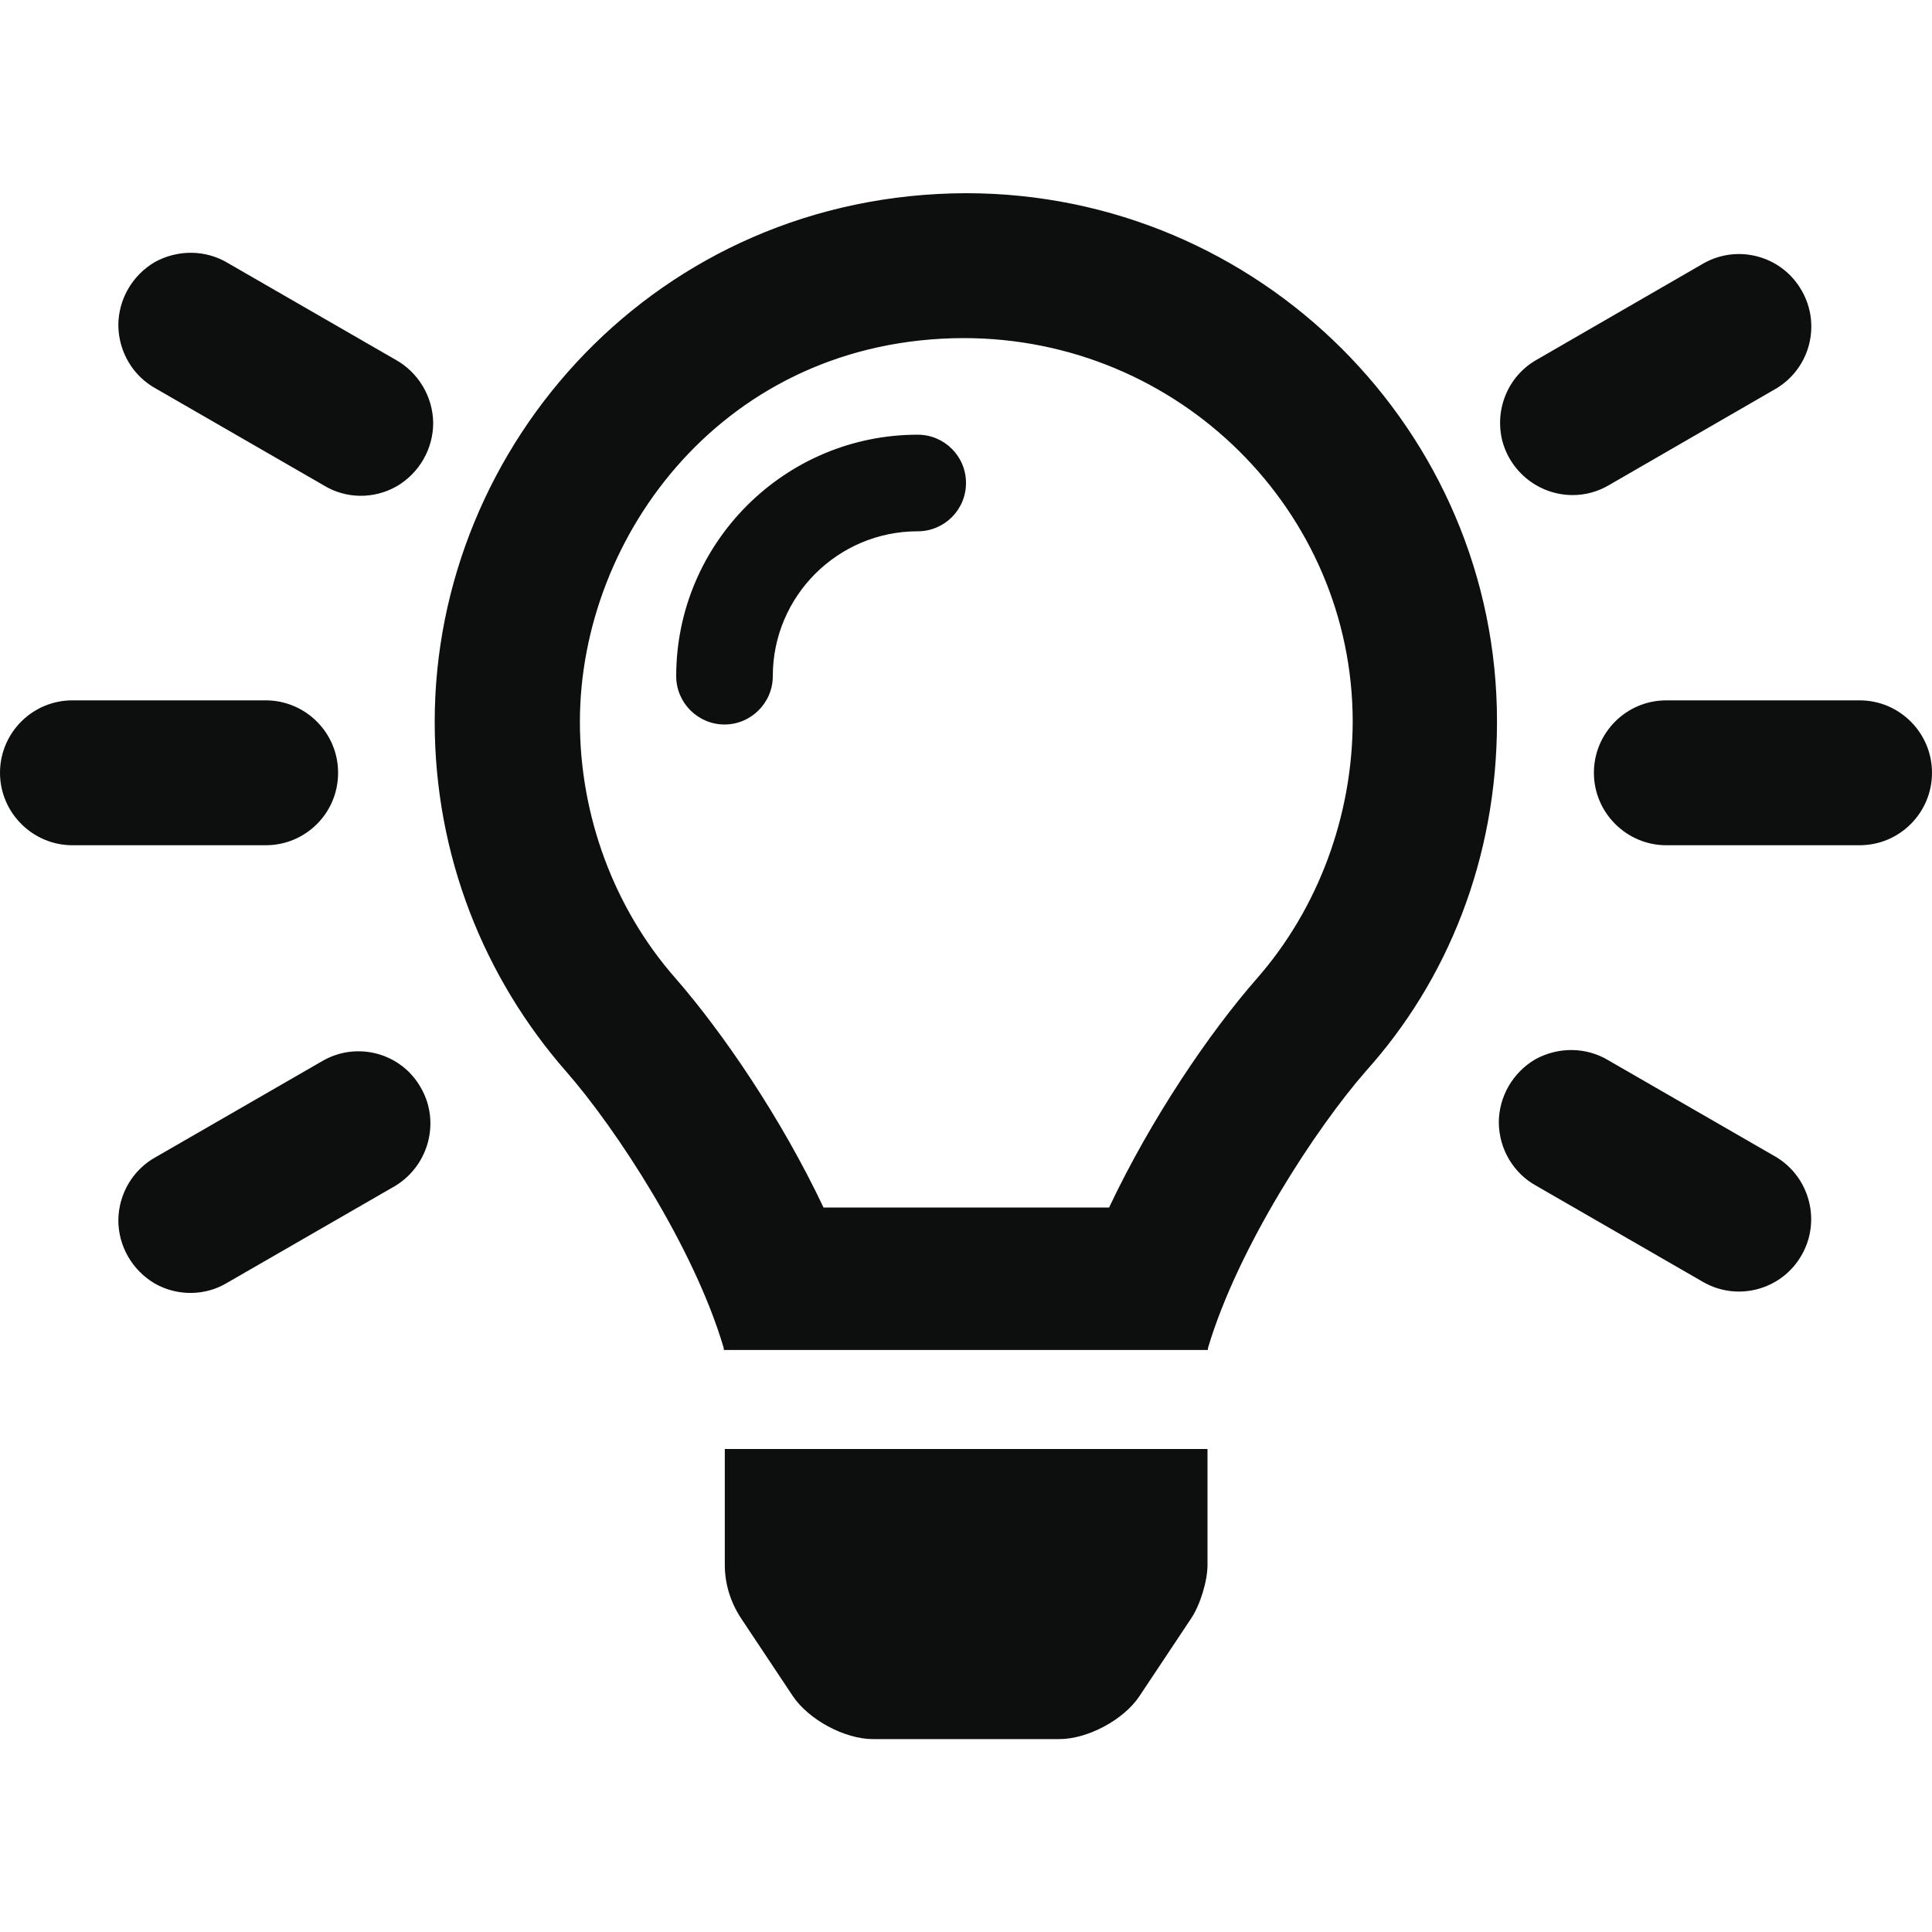 <?xml version="1.0" encoding="utf-8"?>
<!-- Generator: Adobe Illustrator 19.2.1, SVG Export Plug-In . SVG Version: 6.00 Build 0)  -->
<svg version="1.1" id="Слой_1" xmlns="http://www.w3.org/2000/svg" xmlns:xlink="http://www.w3.org/1999/xlink" x="0px" y="0px"
	 viewBox="0 0 640 640" style="enable-background:new 0 0 640 640;" xml:space="preserve">
<style type="text/css">
	.st0{fill:#0D0F0F;}
</style>
<path class="st0" d="M107.1,351.3l-55.5,32c-7.5,4.1-12.3,12.1-12.4,20.9c0,8.6,4.6,16.6,12.1,21c7.6,4.3,16.9,4.1,24.2-0.4l55.5-32
	c11.1-6.8,14.9-21.3,8.4-32.5C133,348.9,118.5,344.9,107.1,351.3z M131.1,119.2l-55.5-32c-7.4-4.5-16.6-4.6-24.3-0.4
	c-7.5,4.4-12.1,12.4-12.1,21c0.1,8.8,4.9,16.8,12.4,20.9l55.5,32c7.4,4.6,16.7,4.7,24.3,0.4c7.5-4.4,12.1-12.4,12.1-21
	C143.4,131.4,138.6,123.4,131.1,119.2z M112,256c0-13.3-10.8-24-24-24H24c-13.3,0-24,10.8-24,24s10.8,24,24,24h64
	C101.3,280,112,269.3,112,256z M521,164c4.1,0,8.3-1.1,12-3.3l55.4-32c11.3-6.8,14.9-21.3,8.4-32.5c-6.5-11.4-21-15.4-32.4-9
	l-55.4,32c-9.5,5.4-14,16.5-11.3,27C500.6,156.7,510.1,164,521,164z M616,232h-64c-13.3,0-24,10.8-24,24s10.8,24,24,24h64
	c13.3,0,24-10.8,24-24S629.3,232,616,232z M588.4,383.3l-55.5-32c-7.4-4.5-16.6-4.6-24.3-0.4c-7.5,4.4-12.1,12.4-12.1,21
	c0.1,8.8,4.9,16.8,12.4,20.9l55.5,32c11.4,6.4,25.9,2.4,32.4-9C603.3,404.5,599.5,390,588.4,383.3z M320,64
	c-102,0.3-176,83-176,175.1c0,44.4,16.4,84.8,43.5,115.8c16.5,18.8,42.4,58.3,52.2,91.5c0,0.3,0.1,0.5,0.1,0.8l160.3,0
	c0-0.3,0.1-0.5,0.1-0.8c9.9-33.2,35.7-72.6,52.2-91.5c27.1-30.1,43.5-70.5,43.5-115.8C496,142.8,417.2,64,320,64z M416.4,324.1
	c-15.7,17.9-35,46.3-49,75.9h-94.6c-14-29.6-33.4-58-49-75.9c-20.5-23.3-31.7-54-31.7-85c0-61.8,48.1-126.9,127.1-127.1
	c71.5,0,128.9,57.4,128.9,127.1C448,270.1,436.8,300.8,416.4,324.1z M240.1,518.4c0,6.3,1.9,12.4,5.4,17.7l17.1,25.7
	c5.3,7.9,17.2,14.3,26.6,14.3h61.7c9.4,0,21.4-6.4,26.6-14.3l17.1-25.7c3-4.5,5.4-12.4,5.4-17.7V480l-159.9,0V518.4z M304,144
	c-44.1,0-80,35.9-80,80c0,8.8,7.2,16,16,16s16-7.2,16-16c0-26.5,21.5-48,48-48c8.8,0,16-7.1,16-16S312.8,144,304,144z"/>
</svg>
